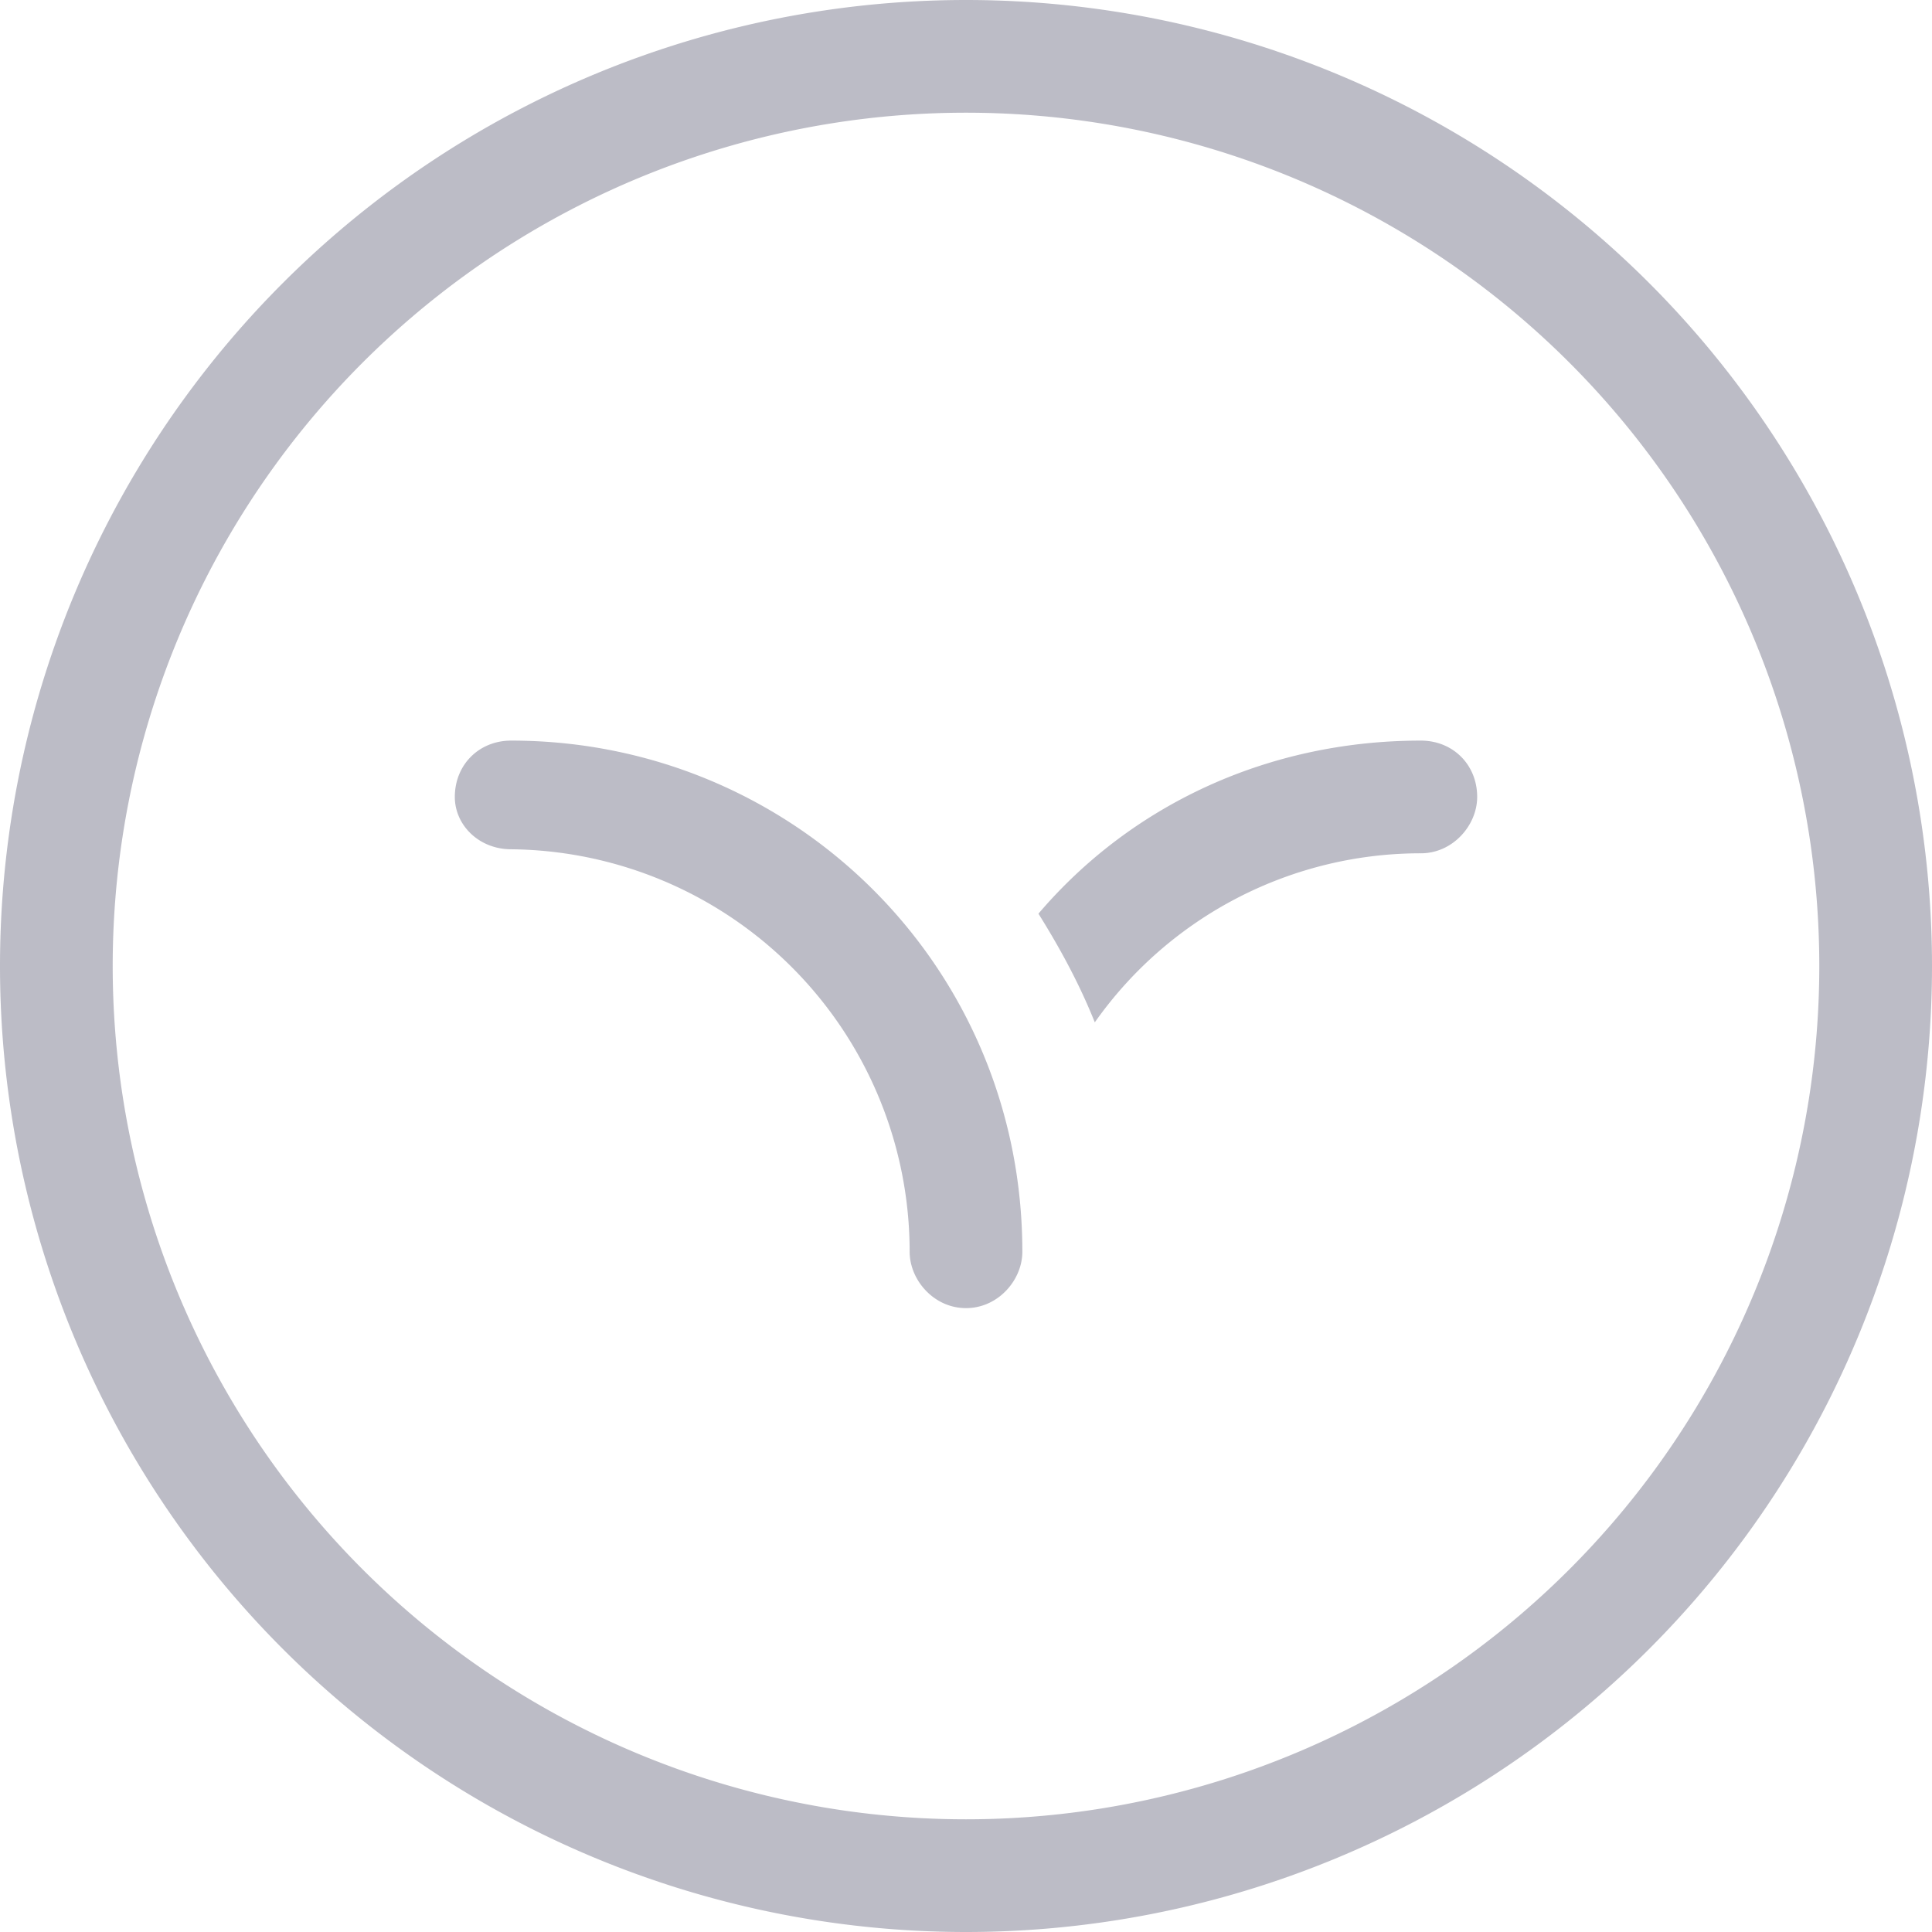 <svg width="48" height="48" fill="none" xmlns="http://www.w3.org/2000/svg"><path d="M24 32.5c-.8 0-1.4-.7-1.4-1.4a10 10 0 00-9.9-10c-.8 0-1.4-.6-1.4-1.3 0-.8.6-1.4 1.4-1.4 7 0 12.7 5.6 12.7 12.7 0 .7-.6 1.4-1.4 1.4zM36.7 19.8c0 .7-.6 1.4-1.4 1.4a9.9 9.9 0 00-8.1 4.2c-.4-1-.9-1.9-1.4-2.7 2.3-2.7 5.7-4.3 9.5-4.3.8 0 1.4.6 1.4 1.4z" fill="#1F2041" fill-opacity=".3"/><path d="M24 48a24 24 0 110-48 24 24 0 010 48zm0-45.2a21.2 21.2 0 100 42.4 21.2 21.2 0 000-42.4z" fill="#1F2041" fill-opacity=".3"/></svg>